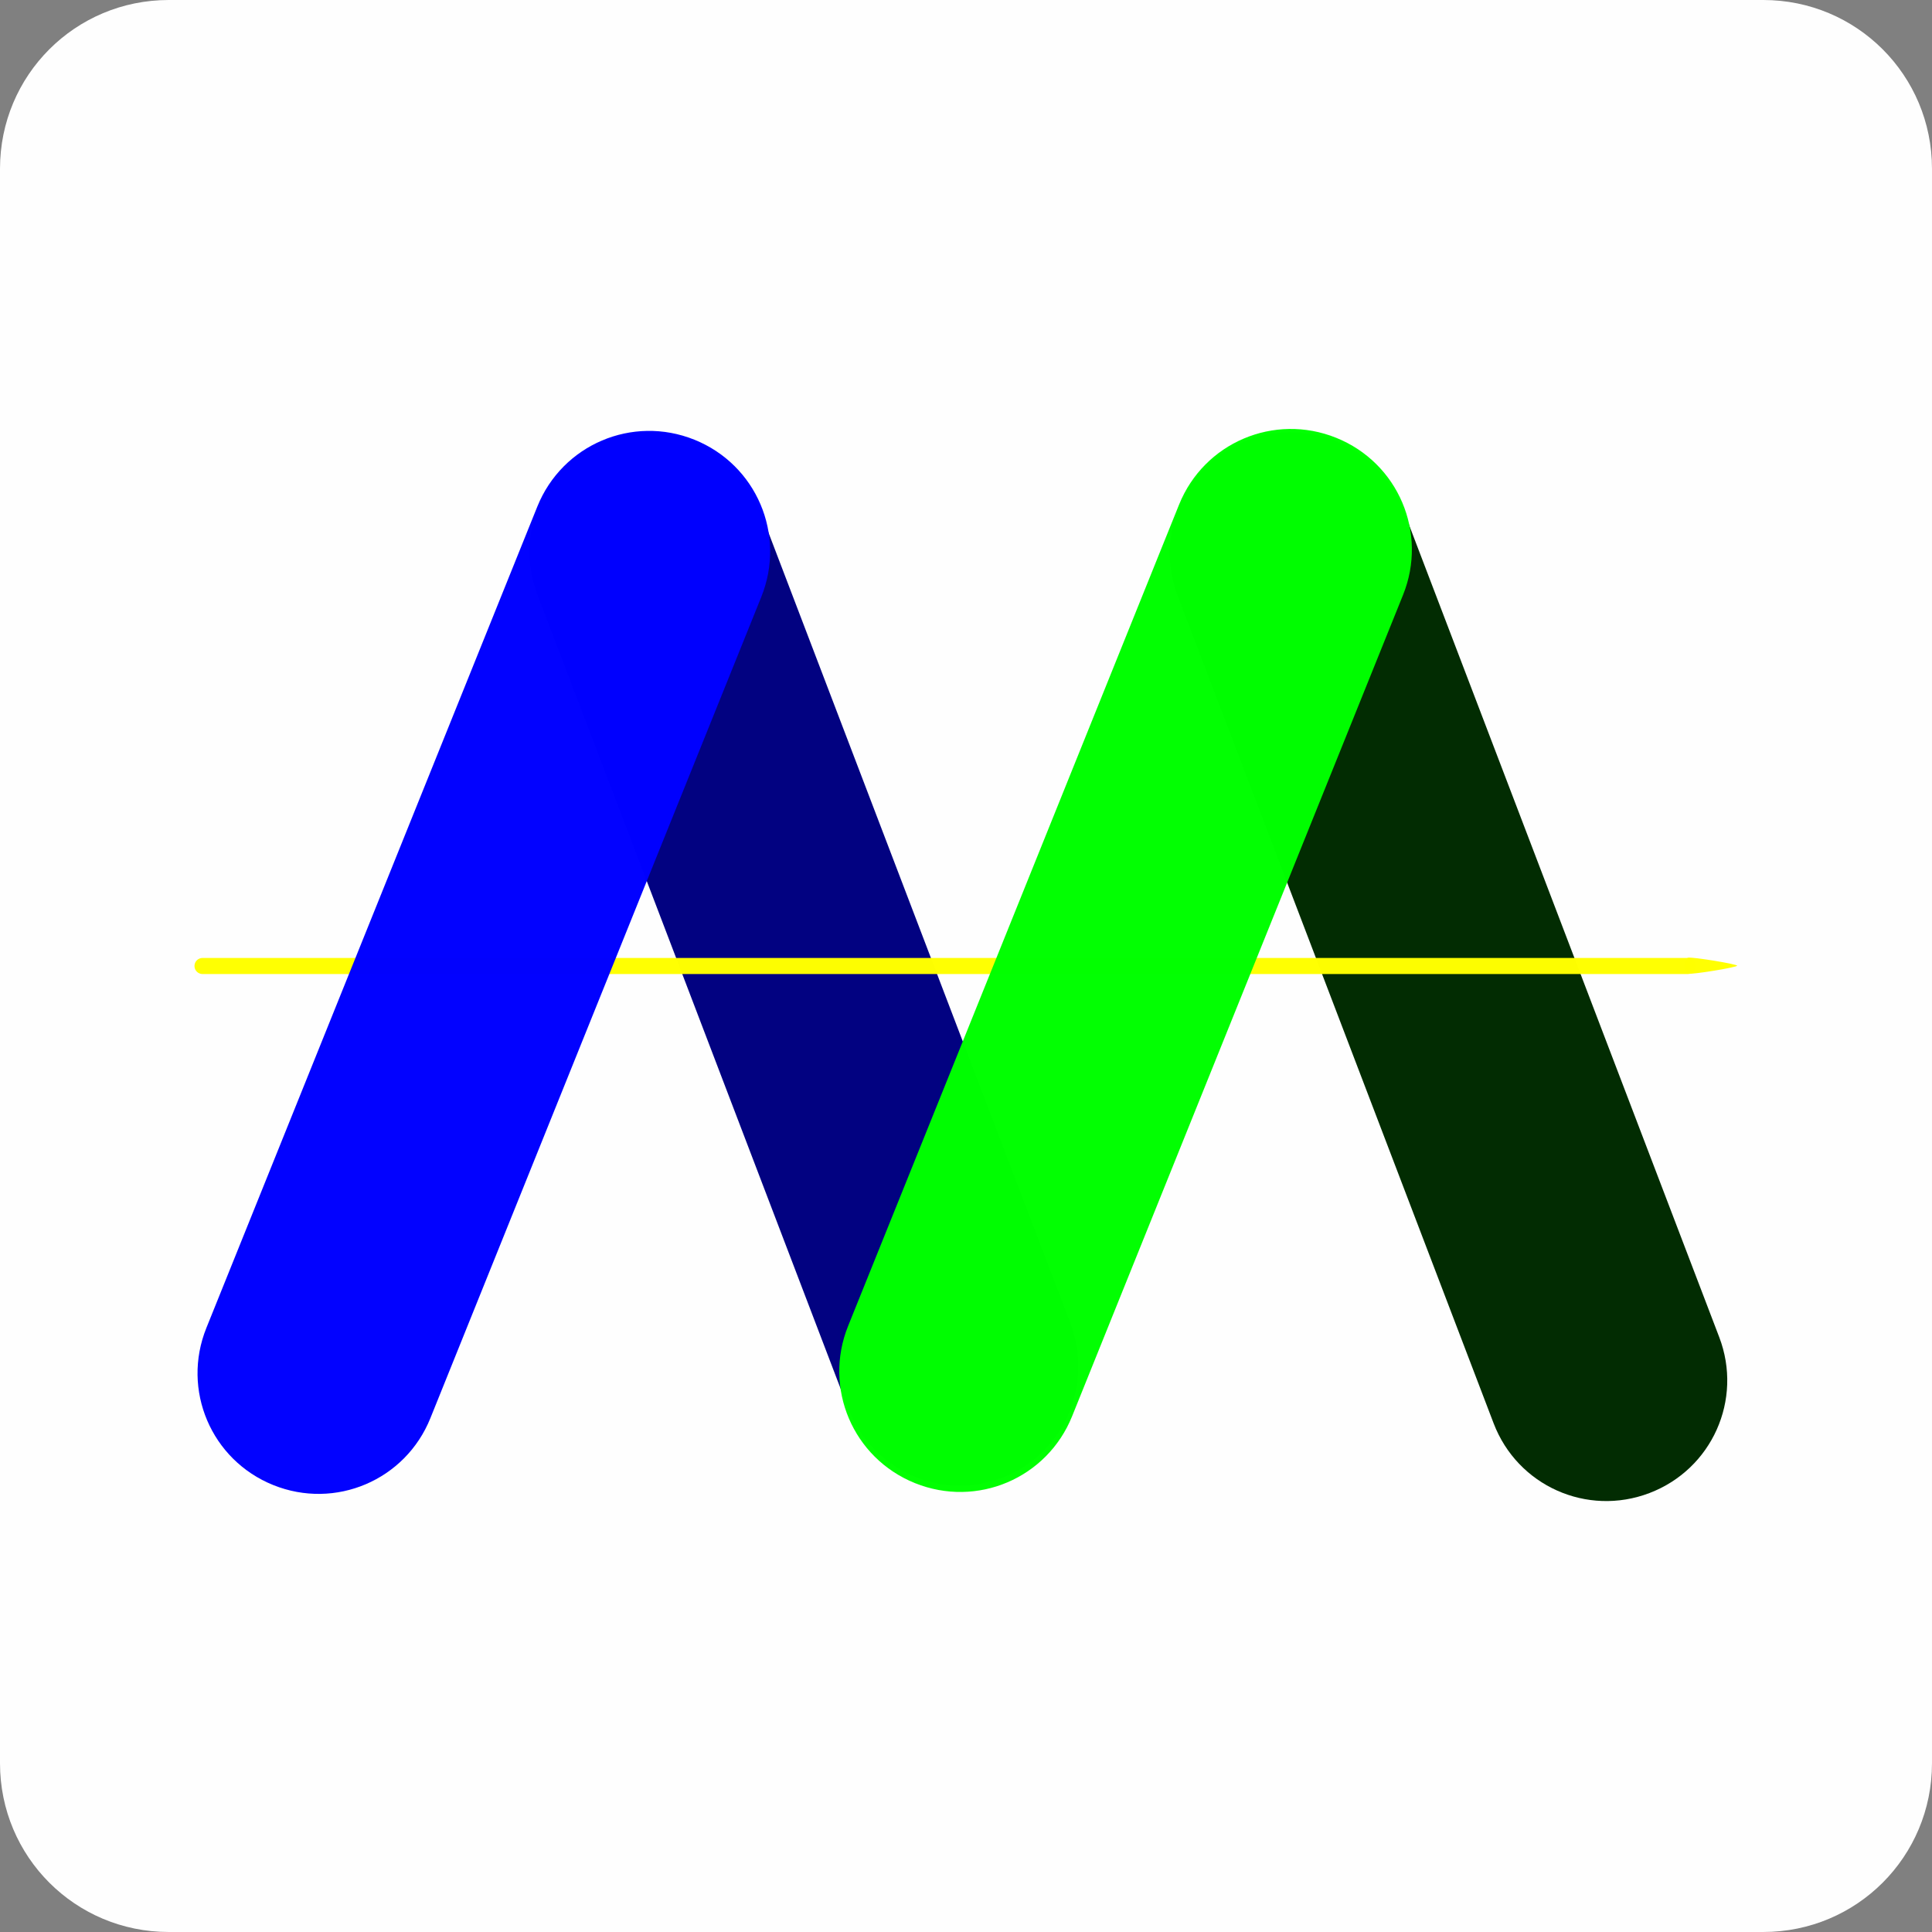 <svg width="1200" height="1200" version="1.1" viewBox="0 0 317.5 317.5" xmlns="http://www.w3.org/2000/svg">
<rect x="0" y="0" width="317.5" height="317.5" fill="#808080" stroke="none"/>
<path d="m27.729 0h262.04c15.362 0 27.729 12.367 27.729 27.729v262.04c0 15.362-12.367 27.729-27.729 27.729h-262.04c-15.362 0-27.729-12.367-27.729-27.729v-262.04c0-15.362 12.367-27.729 27.729-27.729z" style="fill:#fff;opacity:.99"/>
<path transform="rotate(159.1)" d="m-67.201-285.62c10.835 0 19.558 8.85 19.558 19.844v142.85c0 10.993-8.723 19.844-19.558 19.844s-19.558-8.85-19.558-19.844v-142.85c0-10.993 8.723-19.844 19.558-19.844z" style="color-rendering:auto;color:#000000;dominant-baseline:auto;fill:#000080;font-feature-settings:normal;font-variant-alternates:normal;font-variant-caps:normal;font-variant-east-asian:normal;font-variant-ligatures:normal;font-variant-numeric:normal;font-variant-position:normal;font-variation-settings:normal;image-rendering:auto;inline-size:0;isolation:auto;mix-blend-mode:normal;opacity:.99;shape-margin:0;shape-padding:0;shape-rendering:auto;solid-color:#000000;stop-color:#000000;text-decoration-color:#000000;text-decoration-line:none;text-decoration-style:solid;text-indent:0;text-orientation:mixed;text-transform:none;white-space:normal"/>
<path transform="rotate(159.1)" d="m-165.71-325.92c10.993 0 19.844 8.85 19.844 19.844v145.52c0 10.993-8.85 19.844-19.844 19.844s-19.844-8.85-19.844-19.844v-145.52c0-10.993 8.85-19.844 19.844-19.844z" style="color-rendering:auto;color:#000000;dominant-baseline:auto;fill:#002b00;font-feature-settings:normal;font-variant-alternates:normal;font-variant-caps:normal;font-variant-east-asian:normal;font-variant-ligatures:normal;font-variant-numeric:normal;font-variant-position:normal;font-variation-settings:normal;image-rendering:auto;inline-size:0;isolation:auto;mix-blend-mode:normal;opacity:.99;shape-margin:0;shape-padding:0;shape-rendering:auto;solid-color:#000000;stop-color:#000000;text-decoration-color:#000000;text-decoration-line:none;text-decoration-style:solid;text-indent:0;text-orientation:mixed;text-transform:none;white-space:normal"/>
<g transform="translate(-3.429 .036)">
<path d="m36.714 157.39h244.07c0.733 0 1.323 0.59 1.323 1.323 0 0.733-0.59 1.323-1.323 1.323h-244.07c-0.733 0-1.323-0.59-1.323-1.323 0-0.733 0.59-1.323 1.323-1.323z" style="color-rendering:auto;color:#000000;dominant-baseline:auto;fill:#ff0;font-feature-settings:normal;font-variant-alternates:normal;font-variant-caps:normal;font-variant-east-asian:normal;font-variant-ligatures:normal;font-variant-numeric:normal;font-variant-position:normal;font-variation-settings:normal;image-rendering:auto;inline-size:0;isolation:auto;mix-blend-mode:normal;opacity:.99;shape-margin:0;shape-padding:0;shape-rendering:auto;solid-color:#000000;stop-color:#000000;text-decoration-color:#000000;text-decoration-line:none;text-decoration-style:solid;text-indent:0;text-orientation:mixed;text-transform:none;white-space:normal"/>
<path transform="matrix(.449 0 0 .128 161.59 138.35)" d="m283.54 158.71c0 2.058-16.042 11.32-17.824 10.291s-1.782-19.552 0-20.581c1.782-1.029 17.824 8.233 17.824 10.291z" style="color-rendering:auto;color:#000000;dominant-baseline:auto;fill:#ff0;font-feature-settings:normal;font-variant-alternates:normal;font-variant-caps:normal;font-variant-east-asian:normal;font-variant-ligatures:normal;font-variant-numeric:normal;font-variant-position:normal;font-variation-settings:normal;image-rendering:auto;inline-size:0;isolation:auto;mix-blend-mode:normal;opacity:.99;shape-margin:0;shape-padding:0;shape-rendering:auto;solid-color:#000000;stop-color:#000000;text-decoration-color:#000000;text-decoration-line:none;text-decoration-style:solid;text-indent:0;text-orientation:mixed;text-transform:none;white-space:normal"/>
</g>
<path transform="rotate(21.946)" d="m230.56-15.333c10.993 0 19.844 8.85 19.844 19.844v145.52c0 10.993-8.85 19.844-19.844 19.844s-19.844-8.85-19.844-19.844v-145.52c0-10.993 8.85-19.844 19.844-19.844z" style="color-rendering:auto;color:#000000;dominant-baseline:auto;fill:#0f0;font-feature-settings:normal;font-variant-alternates:normal;font-variant-caps:normal;font-variant-east-asian:normal;font-variant-ligatures:normal;font-variant-numeric:normal;font-variant-position:normal;font-variation-settings:normal;image-rendering:auto;inline-size:0;isolation:auto;mix-blend-mode:normal;opacity:.99;shape-margin:0;shape-padding:0;shape-rendering:auto;solid-color:#000000;stop-color:#000000;text-decoration-color:#000000;text-decoration-line:none;text-decoration-style:solid;text-indent:0;text-orientation:mixed;text-transform:none;white-space:normal"/>
<path transform="rotate(21.946)" d="m132.86 24.375c10.993 0 19.844 8.85 19.844 19.844v145.52c0 10.993-8.85 19.844-19.844 19.844s-19.844-8.85-19.844-19.844v-145.52c0-10.993 8.85-19.844 19.844-19.844z" style="color-rendering:auto;color:#000000;dominant-baseline:auto;fill:#00f;font-feature-settings:normal;font-variant-alternates:normal;font-variant-caps:normal;font-variant-east-asian:normal;font-variant-ligatures:normal;font-variant-numeric:normal;font-variant-position:normal;font-variation-settings:normal;image-rendering:auto;inline-size:0;isolation:auto;mix-blend-mode:normal;opacity:.99;shape-margin:0;shape-padding:0;shape-rendering:auto;solid-color:#000000;stop-color:#000000;text-decoration-color:#000000;text-decoration-line:none;text-decoration-style:solid;text-indent:0;text-orientation:mixed;text-transform:none;white-space:normal"/>
</svg>
